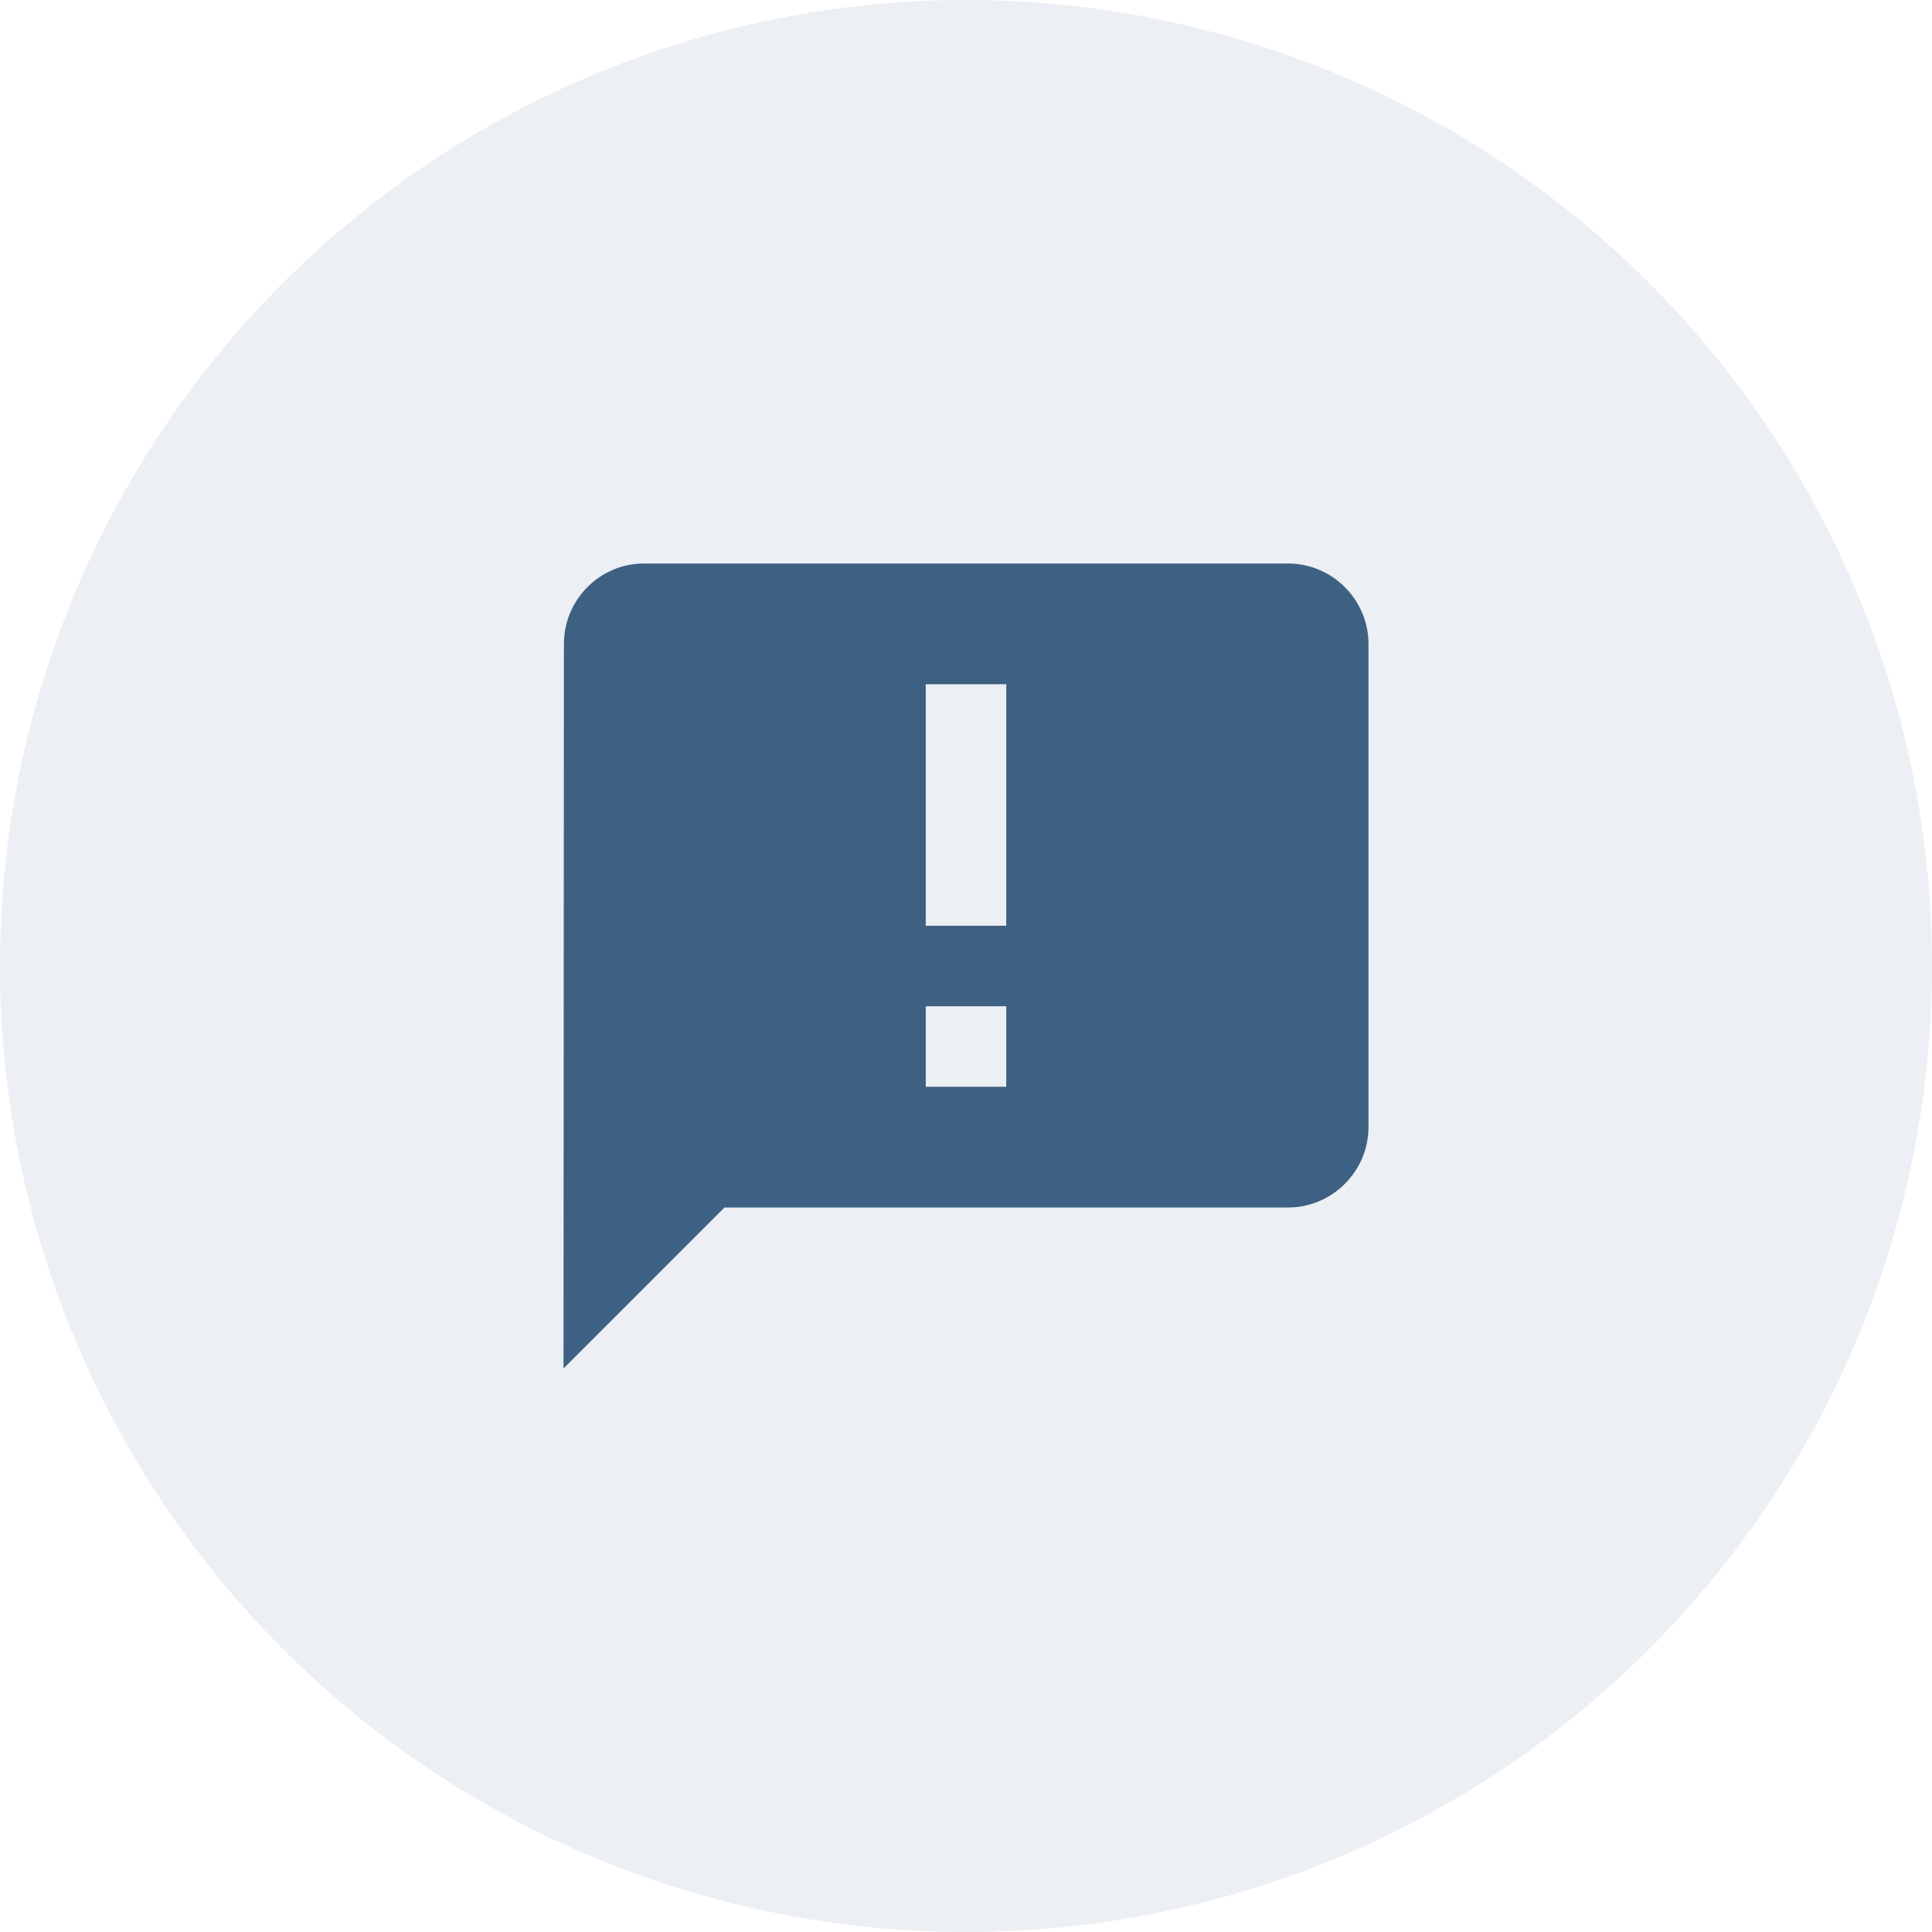 <?xml version="1.0" encoding="UTF-8"?>
<svg width="100px" height="100px" viewBox="0 0 100 100" version="1.1" xmlns="http://www.w3.org/2000/svg" xmlns:xlink="http://www.w3.org/1999/xlink">
    <title>Comfirm@3x</title>
    <g id="Cases" stroke="none" stroke-width="1" fill="none" fill-rule="evenodd">
        <g id="Client-Cases/Case-Info/William-Carnes/Evaluations-Copy-12" transform="translate(-751, -430)">
            <g id="Group-49" transform="translate(525, 380)">
                <g id="Group-11-Copy" transform="translate(83, 50)">
                    <g id="Comfirm" transform="translate(143, 0)">
                        <circle id="Oval" fill-opacity="0.1" fill="#3D6083" cx="50" cy="50" r="50"></circle>
                        <g id="announcement_black_24dp" transform="translate(25, 25)">
                            <polygon id="Path" points="0 0 50 0 50 50 0 50"></polygon>
                            <path d="M41.667,4.167 L8.333,4.167 C6.042,4.167 4.188,6.042 4.188,8.333 L4.167,45.833 L12.5,37.5 L41.667,37.5 C43.958,37.5 45.833,35.625 45.833,33.333 L45.833,8.333 C45.833,6.042 43.958,4.167 41.667,4.167 Z M27.083,22.917 L22.917,22.917 L22.917,10.417 L27.083,10.417 L27.083,22.917 Z M27.083,31.25 L22.917,31.25 L22.917,27.083 L27.083,27.083 L27.083,31.25 Z" id="Shape" fill="#3D6083" fill-rule="nonzero"></path>
                        </g>
                    </g>
                </g>
            </g>
        </g>
    </g>
</svg>